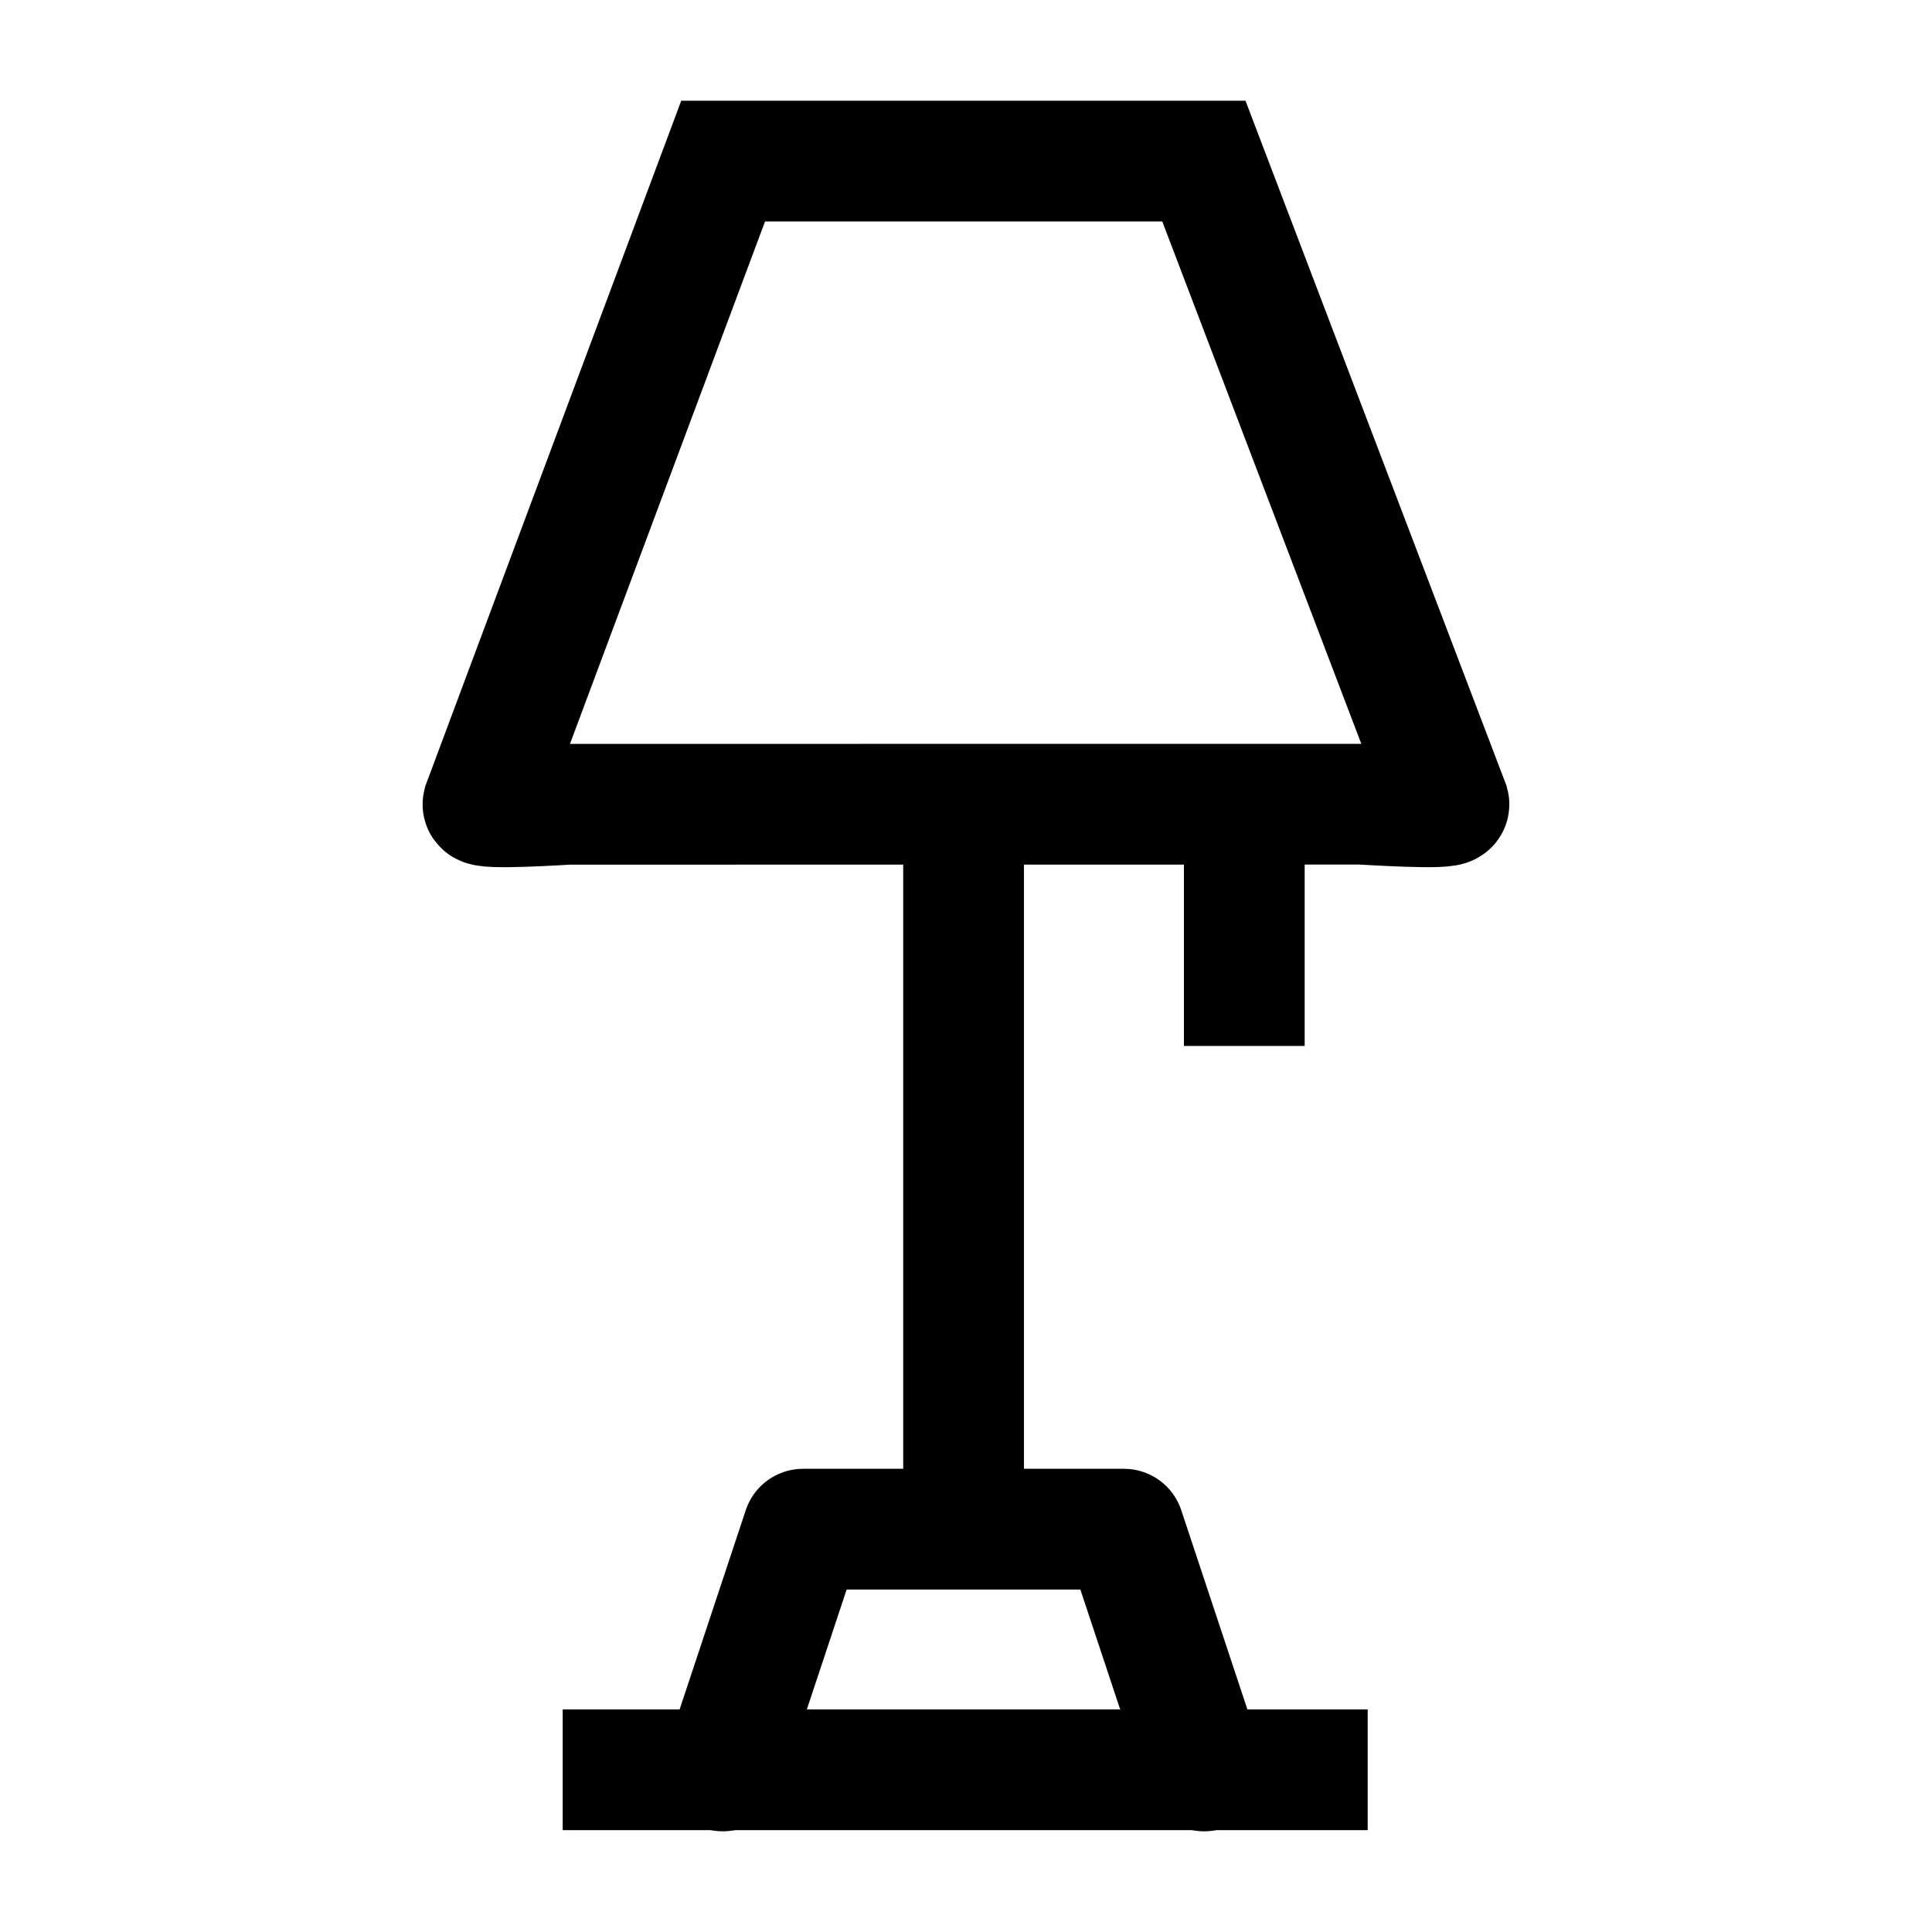 <svg width="24" height="24" viewBox="0 0 24 24" fill="none" xmlns="http://www.w3.org/2000/svg">
    <path d="M11.97 9.99V18.996" stroke="currentColor" stroke-width="1.5" stroke-linejoin="round"/>
    <path d="M6.99 21.985H16.99" stroke="currentColor" stroke-width="1.5" stroke-linejoin="round"/>
    <path d="M8.979 21.999L9.976 18.996H13.962L14.959 21.999" stroke="currentColor" stroke-width="1.5" stroke-linecap="round" stroke-linejoin="round"/>
    <path d="M15.457 9.99V12.993" stroke="currentColor" stroke-width="1.5" stroke-linejoin="round"/>
    <path d="M16.891 9.99L7.083 9.991C7.016 9.991 5.982 10.063 6 9.99L8.983 2.001H14.955L17.999 9.99C18.018 10.063 16.959 9.99 16.891 9.99Z" stroke="currentColor" stroke-width="1.5"/>
</svg>
